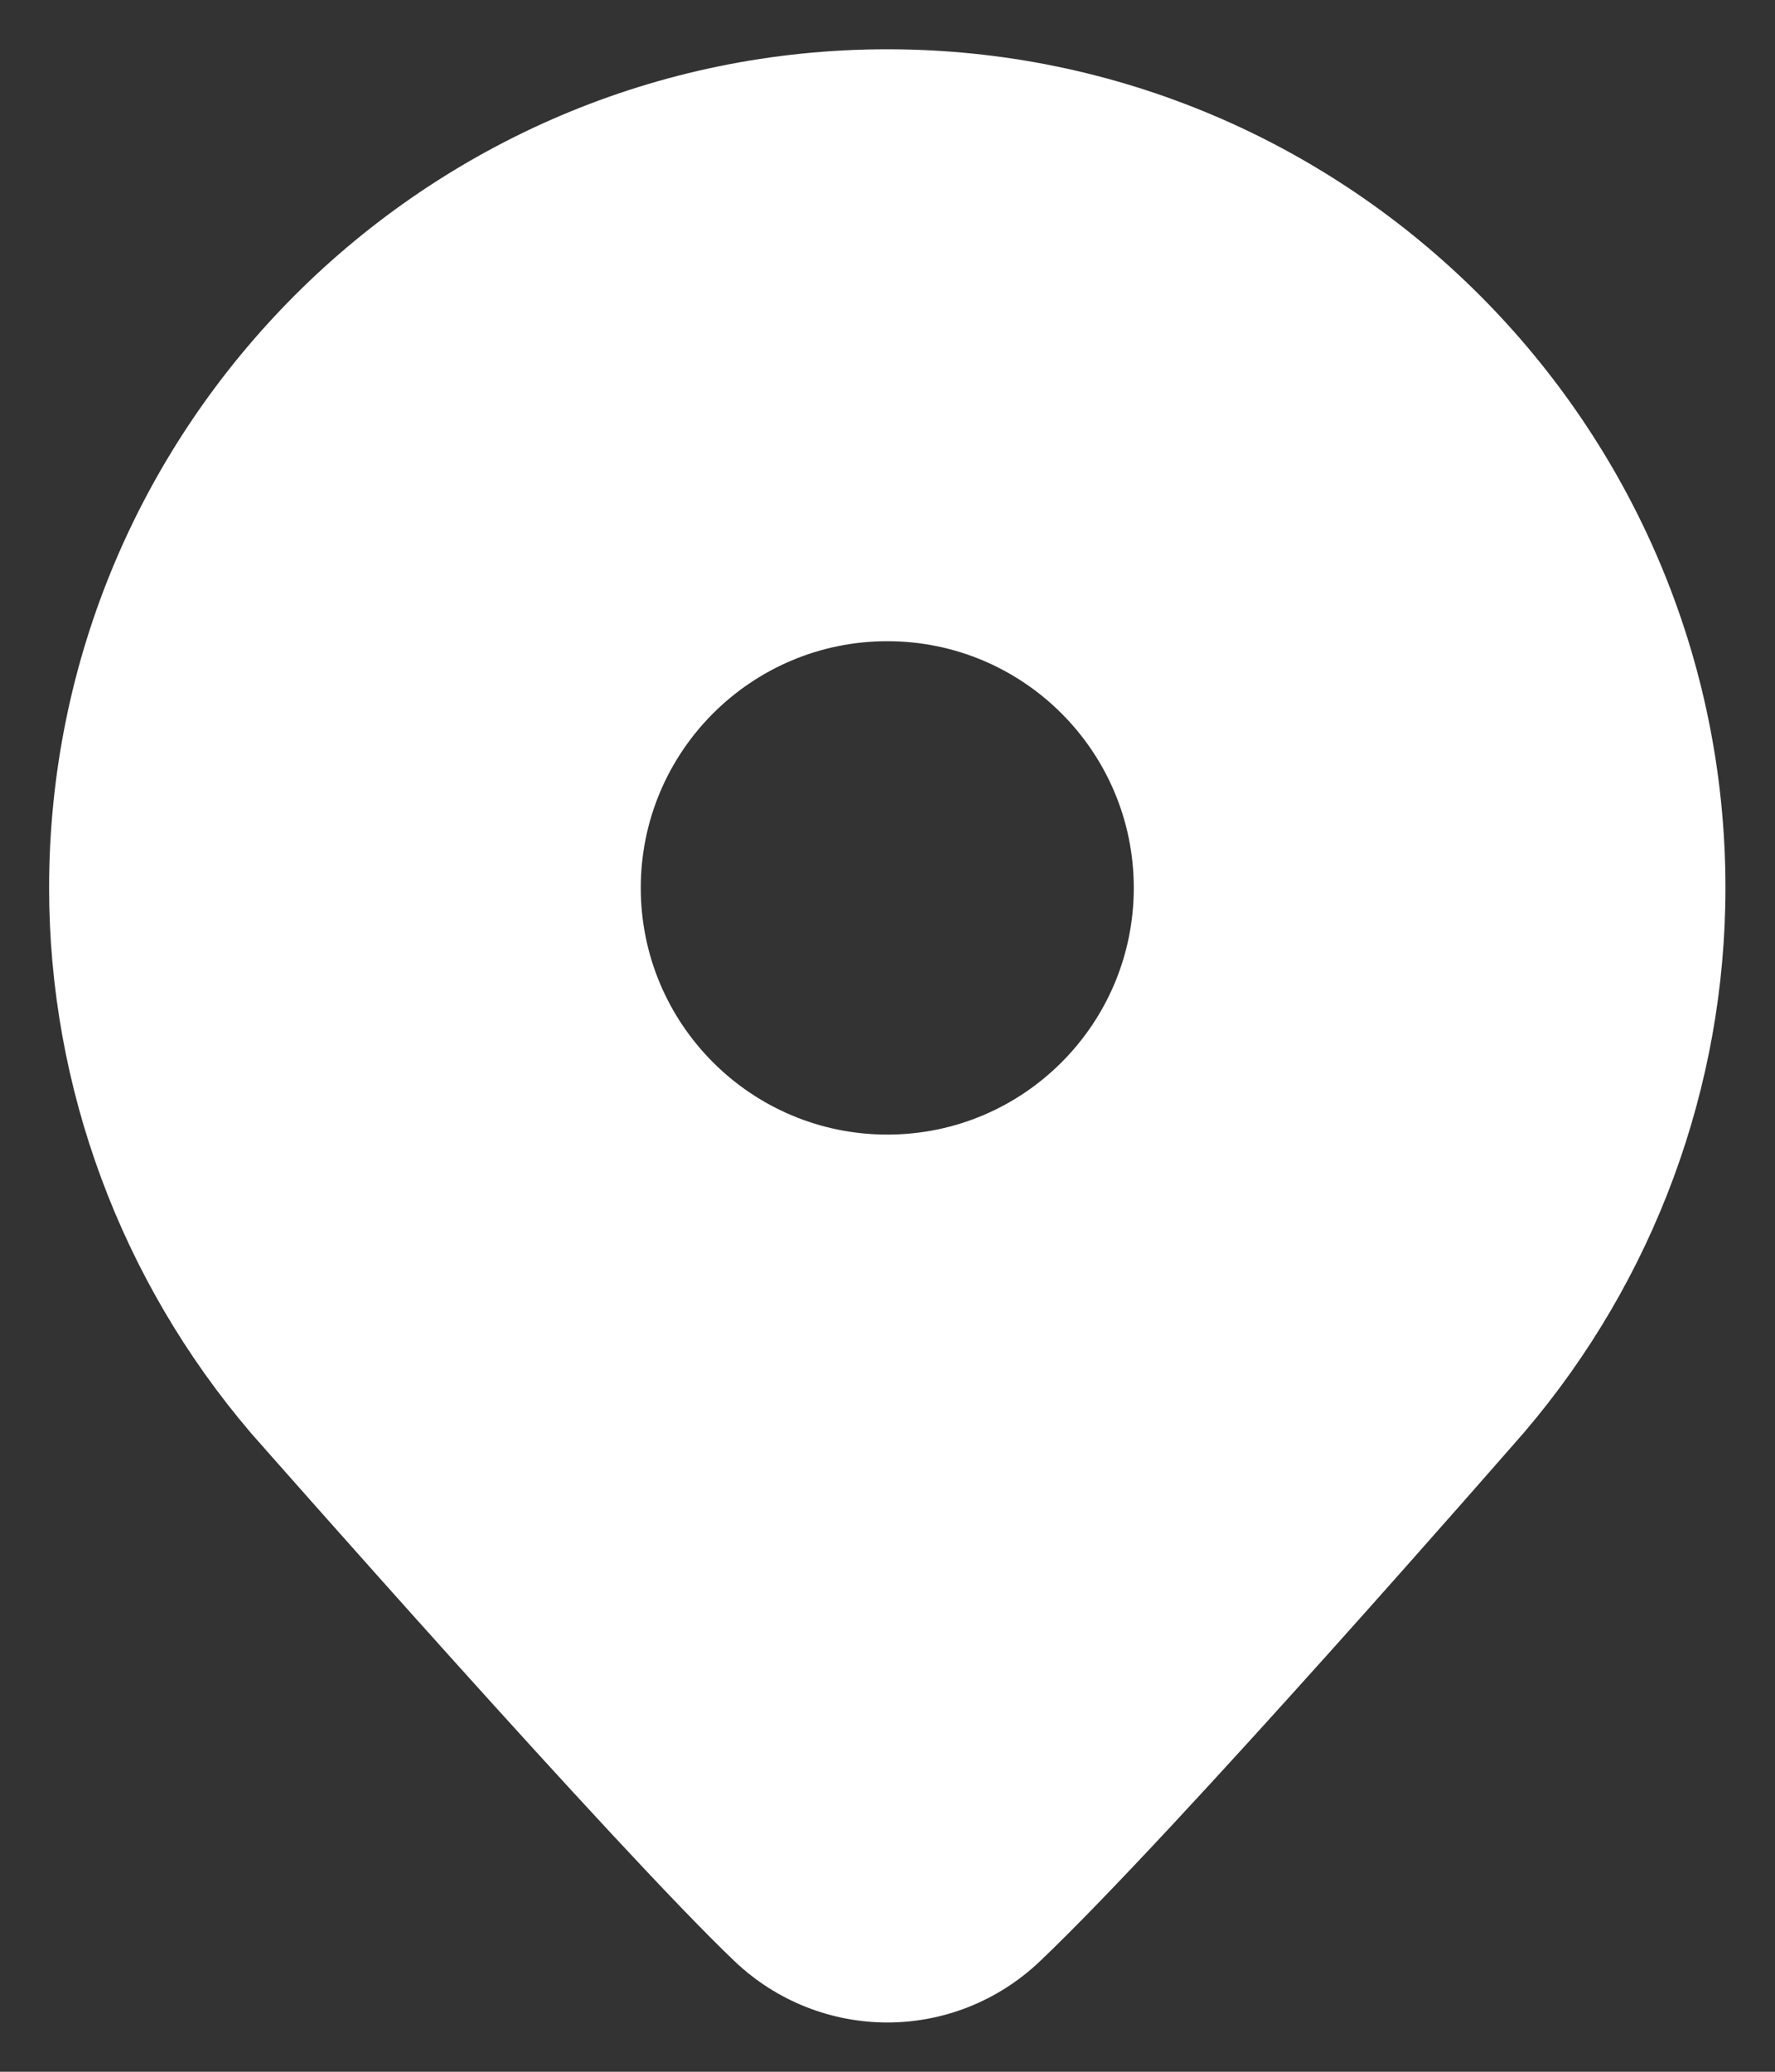 <svg width="12" height="14" viewBox="0 0 12 14" fill="none" xmlns="http://www.w3.org/2000/svg">
    <rect x="0" y="0" width="12" height="14" fill="#333333" stroke="none"/>
    <path d="M5.999 0.333C2.874 0.333 0.332 2.876 0.332 6C0.332 7.346 0.815 8.651 1.696 9.683C1.797 9.797 4.172 12.496 4.965 13.252C5.255 13.528 5.627 13.667 5.999 13.667C6.371 13.667 6.742 13.528 7.032 13.252C7.955 12.373 10.207 9.79 10.306 9.677C11.182 8.651 11.665 7.346 11.665 6C11.665 2.876 9.123 0.333 5.999 0.333ZM5.999 7.667C5.078 7.667 4.332 6.92 4.332 6C4.332 5.08 5.078 4.333 5.999 4.333C6.919 4.333 7.665 5.08 7.665 6C7.665 6.92 6.919 7.667 5.999 7.667Z" fill="white"/>
</svg>
